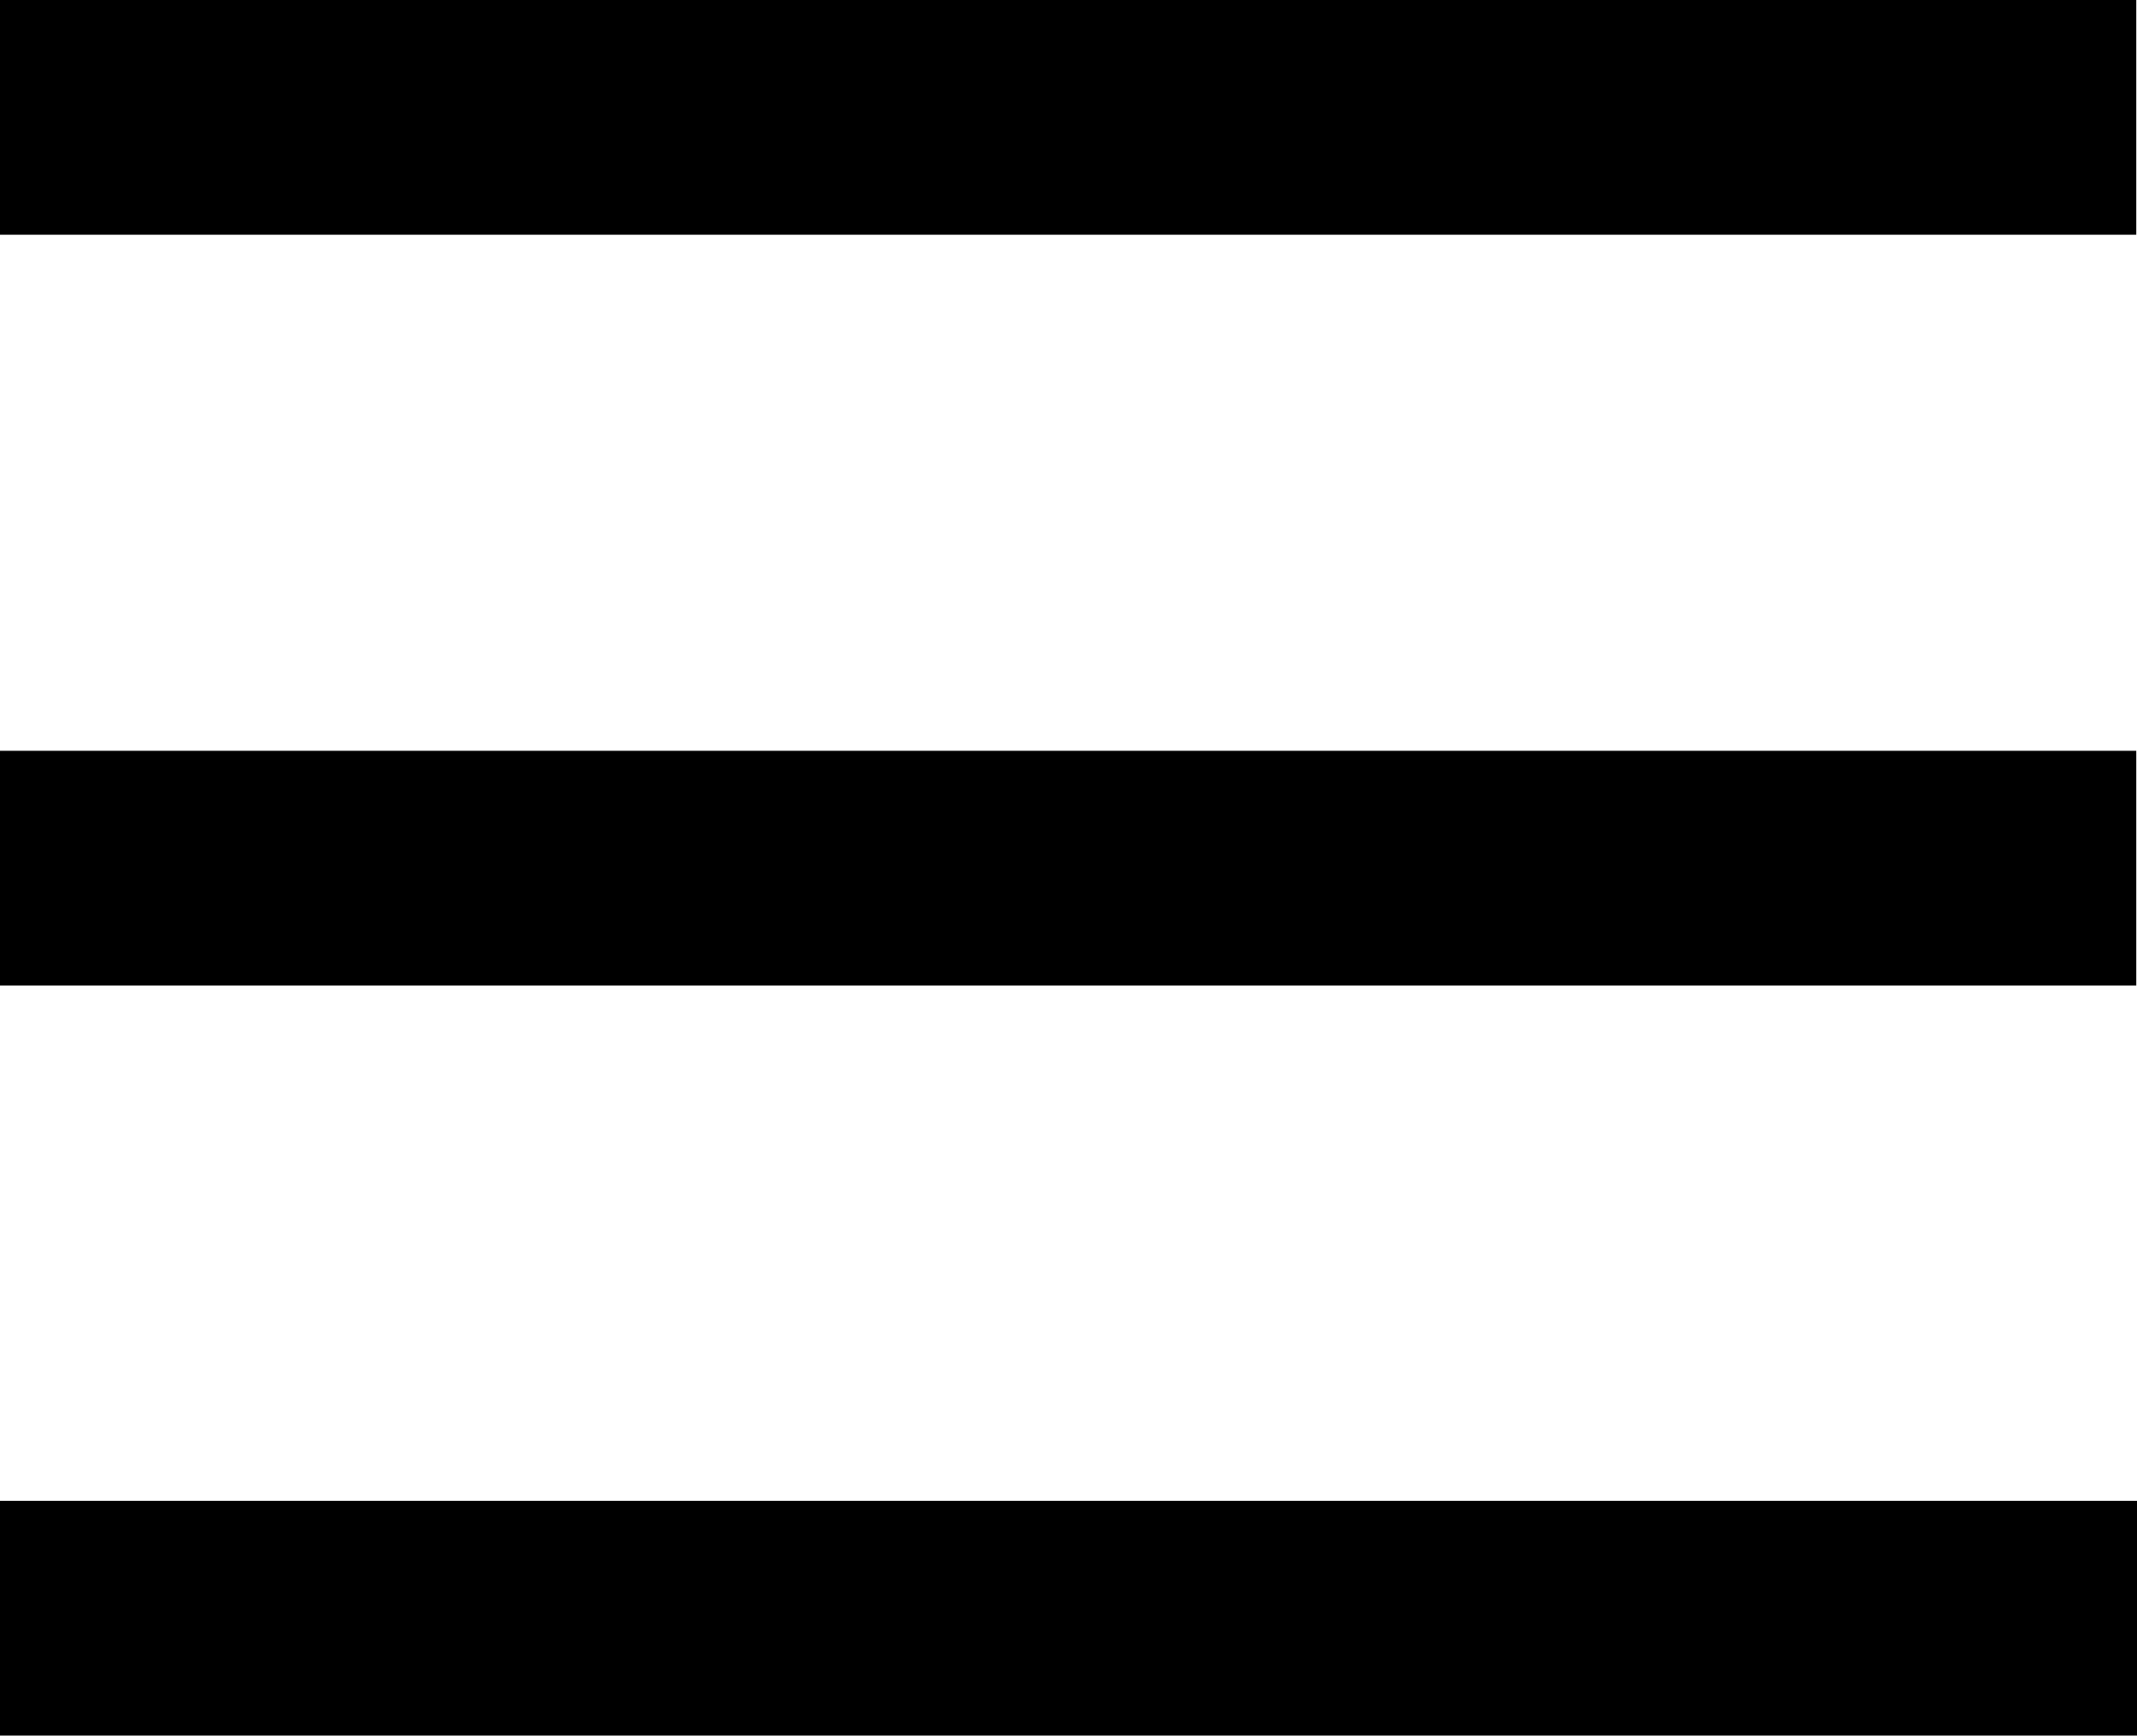 <svg xmlns="http://www.w3.org/2000/svg" width="28.86" height="23.45" viewBox="0 0 28.86 23.45"><g id="Layer_2" data-name="Layer 2"><g id="Layer_1-2" data-name="Layer 1"><rect x="12.84" y="-12.84" width="3.17" height="28.86" transform="translate(16.01 -12.84) rotate(90)"/><rect x="12.84" y="7.43" width="3.17" height="28.86" transform="translate(36.29 7.43) rotate(90)"/><rect x="12.84" y="-2.7" width="3.17" height="28.86" transform="translate(26.15 -2.7) rotate(90)"/></g></g></svg>